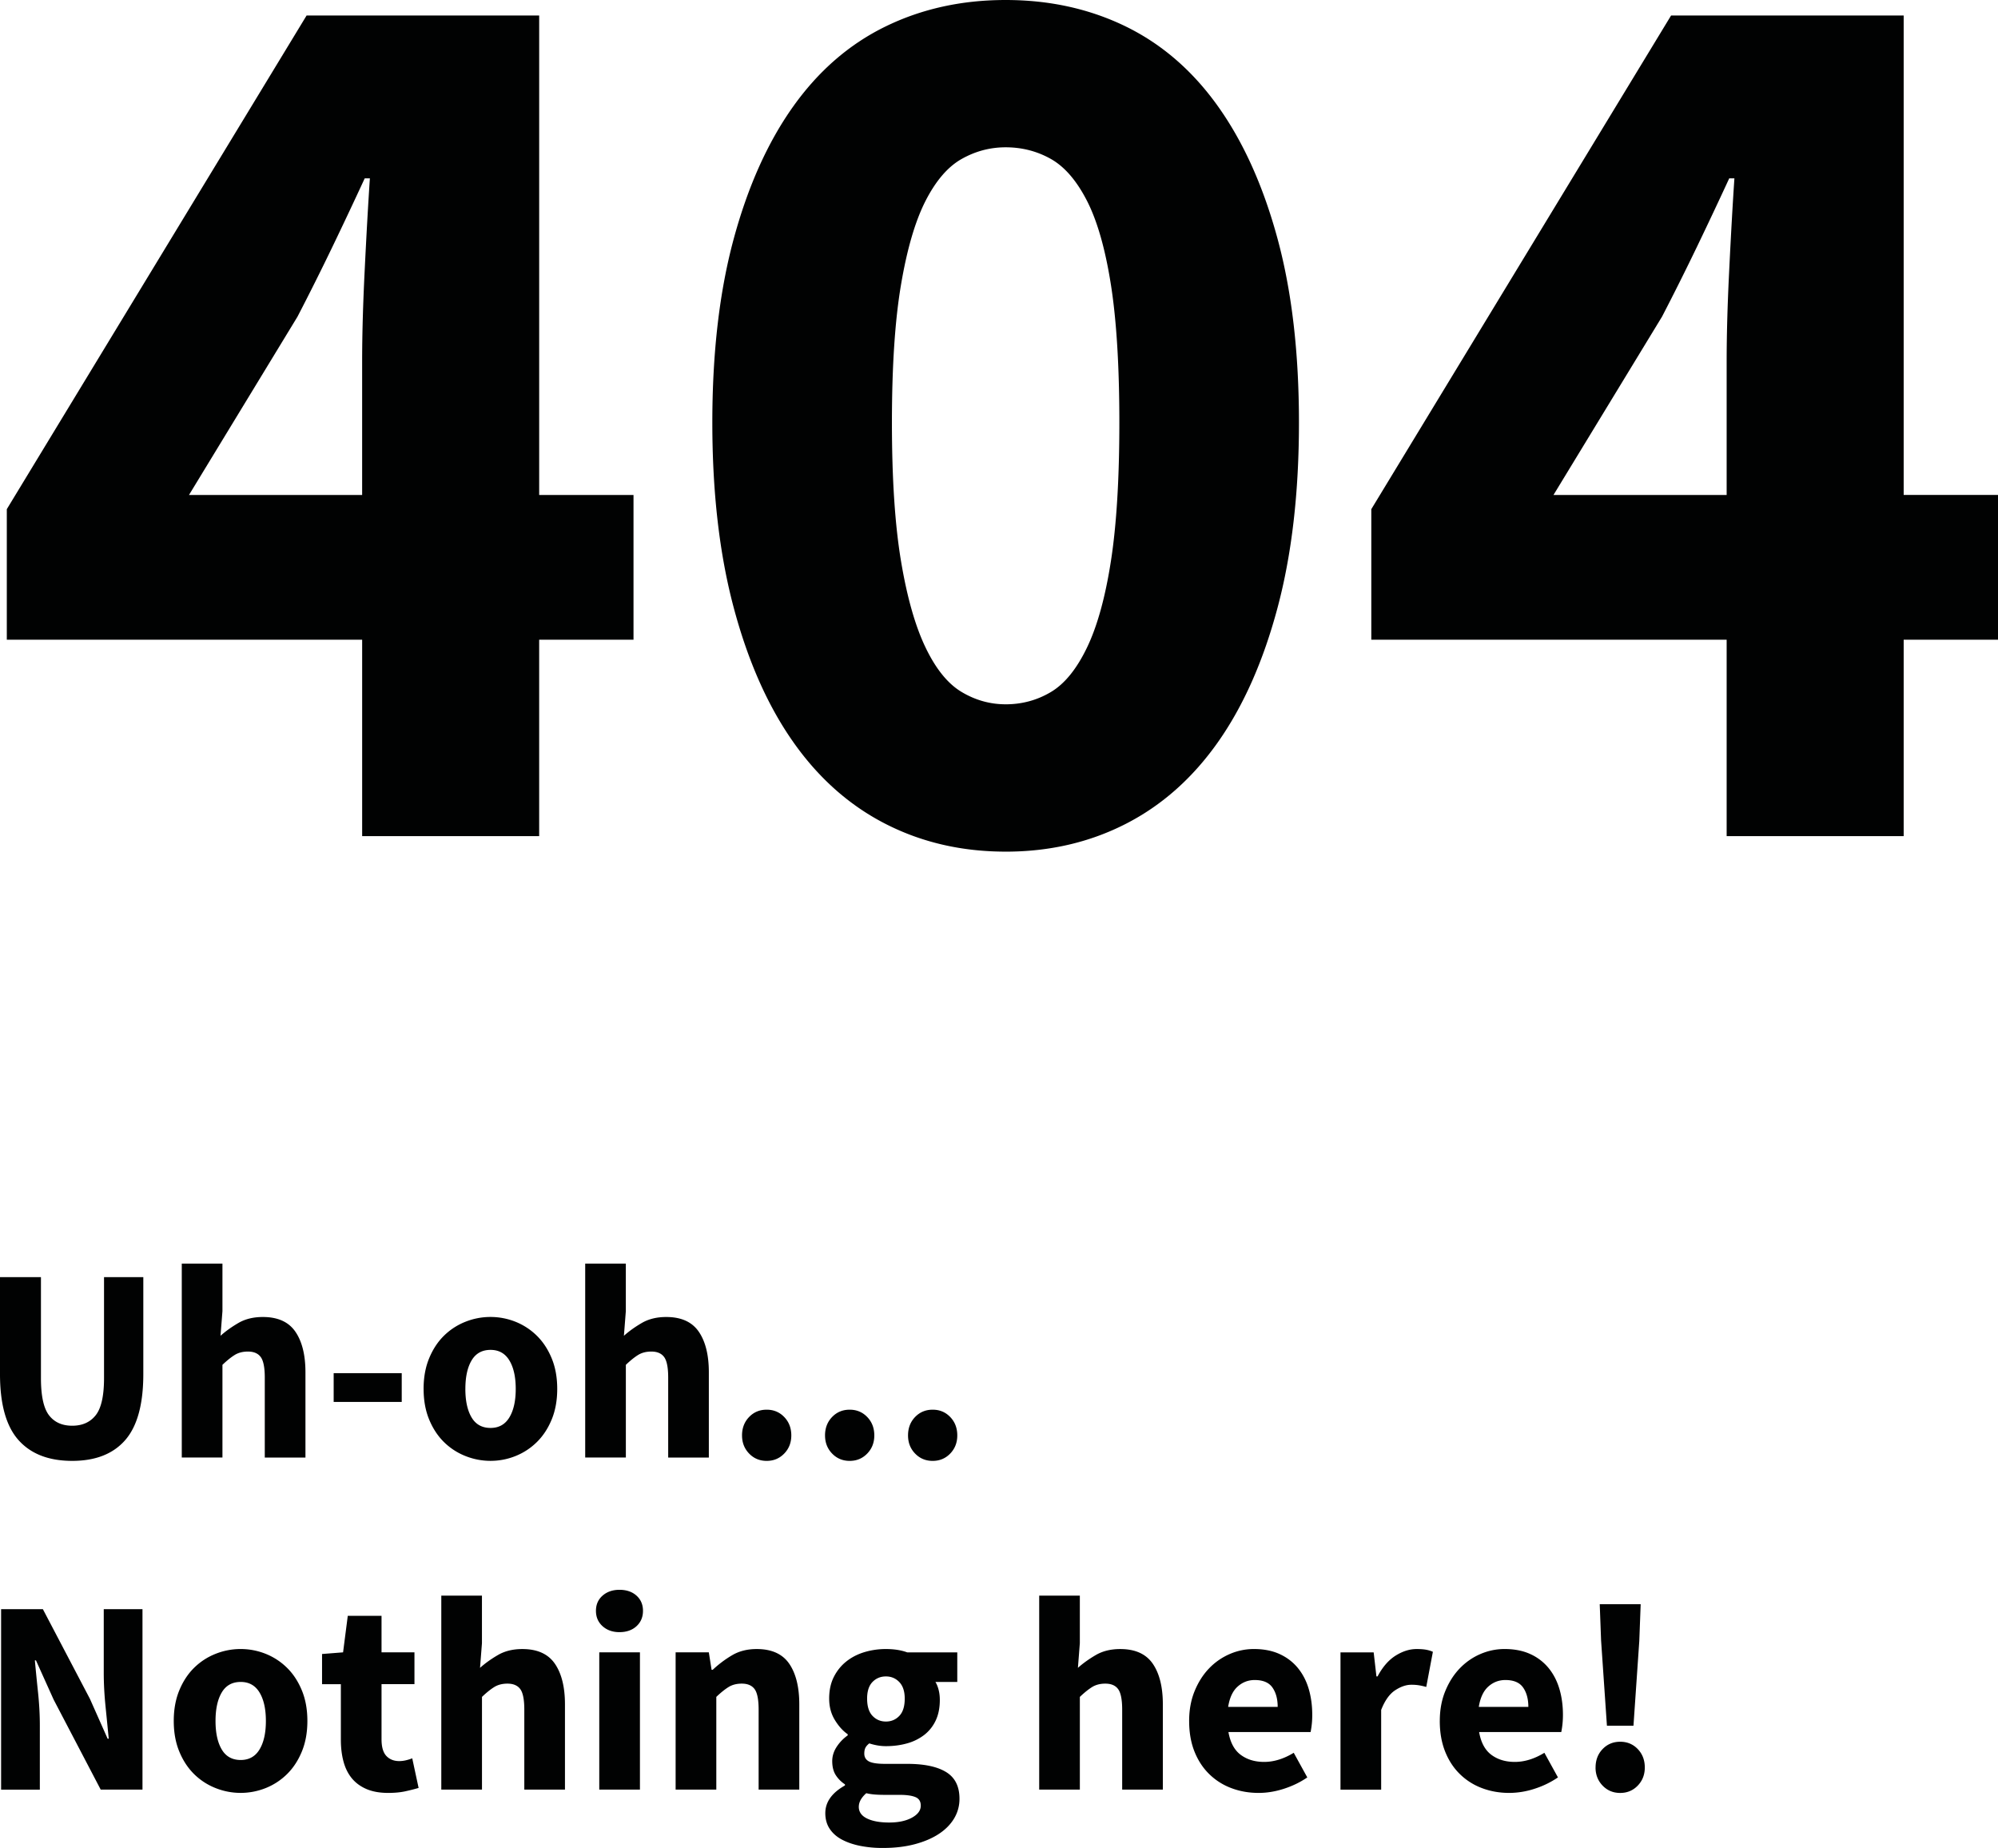 <svg xmlns="http://www.w3.org/2000/svg" width="259.973" height="240.422" viewBox="0 0 259.973 240.422"><g fill="#010202"><path d="M82.43 83.224H70.155v25.556H47.122V83.224H.886V66.242L39.892 2.018h30.264v62.376H82.43v18.83zm-35.31-18.83V47.076c0-3.473.11-7.482.337-12.02.222-4.54.445-8.49.67-11.855h-.67a615.724 615.724 0 0 1-4.205 8.913 349.072 349.072 0 0 1-4.54 9.08l-14.12 23.2h22.53zm83.73 46.403c-5.716 0-10.928-1.206-15.636-3.615-4.708-2.408-8.717-5.968-12.02-10.676-3.308-4.708-5.885-10.534-7.734-17.485-1.85-6.946-2.774-14.962-2.774-24.04 0-9.08.925-17.037 2.774-23.875 1.85-6.835 4.427-12.58 7.733-17.233 3.305-4.648 7.313-8.124 12.02-10.423 4.71-2.3 9.92-3.45 15.637-3.45 5.717 0 10.93 1.15 15.637 3.446 4.707 2.3 8.714 5.774 12.02 10.424 3.306 4.652 5.886 10.398 7.735 17.233 1.85 6.838 2.774 14.796 2.774 23.875 0 9.078-.925 17.094-2.774 24.042-1.85 6.95-4.43 12.777-7.734 17.485-3.307 4.708-7.313 8.268-12.02 10.676-4.71 2.41-9.92 3.618-15.638 3.618zm0-19.167c2.128 0 4.09-.53 5.885-1.597 1.792-1.064 3.362-2.998 4.708-5.8 1.345-2.802 2.38-6.558 3.11-11.266.728-4.708 1.093-10.702 1.093-17.99 0-7.284-.365-13.253-1.093-17.905-.73-4.65-1.766-8.293-3.11-10.93-1.346-2.63-2.916-4.454-4.708-5.463-1.794-1.01-3.757-1.515-5.885-1.515-2.018 0-3.925.504-5.716 1.513-1.795 1.008-3.363 2.83-4.708 5.463-1.345 2.637-2.41 6.28-3.194 10.93-.785 4.65-1.177 10.62-1.177 17.906 0 7.287.392 13.28 1.177 17.99.783 4.707 1.85 8.463 3.194 11.264 1.345 2.803 2.913 4.736 4.708 5.8 1.79 1.068 3.7 1.598 5.716 1.598zm129.123-8.406H247.7v25.556h-23.034V83.224H178.43V66.242l39.006-64.225H247.7v62.376h12.273v18.83zm-35.307-18.83V47.076c0-3.473.11-7.482.337-12.02.223-4.54.445-8.49.672-11.855h-.672a615.724 615.724 0 0 1-4.204 8.913 349.072 349.072 0 0 1-4.54 9.08l-14.124 23.2h22.53zM0 166.153h5.328v13.14c0 2.305.348 3.912 1.044 4.824.696.912 1.704 1.368 3.024 1.368s2.34-.456 3.06-1.368 1.08-2.52 1.08-4.824v-13.14h5.112v12.6c0 3.937-.786 6.805-2.358 8.605-1.572 1.8-3.87 2.7-6.894 2.7-3.048 0-5.376-.9-6.984-2.7-1.608-1.8-2.412-4.67-2.412-8.604v-12.6zm23.652-1.763h5.292v6.192l-.252 3.203c.672-.6 1.452-1.157 2.34-1.674.887-.514 1.944-.77 3.168-.77 1.944 0 3.354.635 4.23 1.907.875 1.27 1.314 3.035 1.314 5.29v11.09h-5.292V179.22c0-1.296-.174-2.184-.522-2.664-.348-.48-.906-.72-1.674-.72-.672 0-1.248.15-1.728.45-.48.3-1.008.726-1.584 1.277v12.06h-5.292V164.39zm19.764 14.256h8.856v3.744h-8.856v-3.744zm11.7 2.05c0-1.487.24-2.812.72-3.977s1.12-2.144 1.925-2.937a8.343 8.343 0 0 1 2.79-1.818 8.802 8.802 0 0 1 6.536 0 8.4 8.4 0 0 1 2.772 1.818c.804.793 1.445 1.77 1.926 2.935.48 1.163.72 2.488.72 3.977s-.24 2.814-.72 3.98c-.48 1.163-1.122 2.14-1.926 2.933-.805.792-1.728 1.398-2.772 1.818s-2.13.63-3.258.63c-1.128 0-2.22-.21-3.276-.63a8.312 8.312 0 0 1-2.79-1.818c-.803-.792-1.445-1.77-1.925-2.934-.48-1.164-.72-2.49-.72-3.98zm5.435 0c0 1.56.27 2.798.81 3.71.54.912 1.364 1.367 2.468 1.367 1.08 0 1.896-.455 2.448-1.368.552-.91.828-2.147.828-3.708 0-1.56-.276-2.795-.828-3.708-.552-.913-1.368-1.37-2.448-1.37-1.104 0-1.926.457-2.466 1.37-.54.91-.81 2.147-.81 3.706zm15.59-16.306h5.29v6.192l-.25 3.203c.67-.6 1.45-1.157 2.34-1.674.886-.514 1.943-.77 3.167-.77 1.944 0 3.354.635 4.23 1.907.875 1.27 1.314 3.035 1.314 5.29v11.09h-5.29V179.22c0-1.296-.174-2.184-.522-2.664-.348-.48-.906-.72-1.674-.72-.672 0-1.248.15-1.728.45-.48.3-1.008.726-1.584 1.277v12.06h-5.29V164.39zm20.41 22.356c0-.96.307-1.758.92-2.395.61-.634 1.373-.952 2.285-.952s1.674.318 2.286.954c.614.638.92 1.435.92 2.396 0 .936-.306 1.722-.92 2.357s-1.372.954-2.284.954-1.674-.32-2.286-.955c-.613-.635-.92-1.42-.92-2.357zm10.8 0c0-.96.307-1.758.92-2.395.61-.634 1.373-.952 2.285-.952s1.674.318 2.286.954c.614.638.92 1.435.92 2.396 0 .936-.306 1.722-.92 2.357s-1.372.954-2.284.954-1.674-.32-2.286-.955c-.613-.635-.92-1.42-.92-2.357zm10.8 0c0-.96.306-1.758.918-2.395.612-.634 1.374-.952 2.286-.952s1.674.318 2.286.954c.612.638.918 1.435.918 2.396 0 .936-.306 1.722-.918 2.357s-1.374.954-2.286.954-1.674-.32-2.286-.955c-.612-.635-.918-1.42-.918-2.357zM.144 209.354H5.58l6.12 11.664 2.304 5.184h.144c-.12-1.247-.258-2.64-.414-4.176-.156-1.535-.234-3-.234-4.392v-8.28h5.04v23.473h-5.436l-6.12-11.7-2.304-5.112h-.144c.12 1.296.257 2.688.414 4.176.156 1.49.234 2.93.234 4.32v8.318H.144v-23.473zm22.464 14.543c0-1.487.24-2.813.72-3.978s1.122-2.145 1.926-2.936a8.297 8.297 0 0 1 2.79-1.818 8.784 8.784 0 0 1 6.534 0 8.352 8.352 0 0 1 2.772 1.818c.804.79 1.445 1.77 1.926 2.934.48 1.163.72 2.49.72 3.977 0 1.49-.24 2.814-.72 3.978-.48 1.165-1.122 2.143-1.926 2.935a8.35 8.35 0 0 1-2.772 1.817 8.788 8.788 0 0 1-6.534 0 8.294 8.294 0 0 1-2.79-1.817c-.804-.792-1.446-1.77-1.926-2.935-.48-1.163-.72-2.488-.72-3.978zm5.436 0c0 1.56.27 2.796.81 3.708s1.362 1.368 2.466 1.368c1.08 0 1.896-.456 2.448-1.368.552-.912.828-2.147.828-3.708 0-1.56-.276-2.796-.828-3.708-.552-.914-1.368-1.37-2.448-1.37-1.104 0-1.926.456-2.466 1.368s-.81 2.148-.81 3.707zm16.308-4.787h-2.448v-3.925l2.736-.216.612-4.754h4.392v4.752h4.284v4.14h-4.284v7.163c0 1.01.21 1.735.63 2.18.42.445.978.666 1.674.666.288 0 .582-.035.882-.107.3-.073.57-.157.81-.253l.828 3.852c-.48.144-1.044.287-1.692.43-.648.146-1.404.218-2.268.218-1.104 0-2.046-.17-2.826-.505-.78-.336-1.417-.805-1.908-1.404-.492-.6-.852-1.326-1.08-2.178s-.342-1.794-.342-2.826v-7.238zm13.068-11.52h5.29v6.19l-.25 3.206c.67-.6 1.45-1.158 2.34-1.675.886-.514 1.943-.772 3.167-.772 1.944 0 3.354.637 4.23 1.908.875 1.273 1.314 3.037 1.314 5.293v11.087h-5.29v-10.404c0-1.297-.173-2.184-.52-2.664-.35-.48-.907-.72-1.675-.72-.672 0-1.248.15-1.728.45-.48.3-1.008.725-1.584 1.276v12.06H57.42V207.59zm23.183 4.752c-.888 0-1.62-.258-2.196-.773-.576-.52-.864-1.185-.864-2 0-.816.288-1.477.864-1.98s1.308-.756 2.196-.756c.912 0 1.65.252 2.214.756.563.505.846 1.165.846 1.98 0 .816-.282 1.482-.846 2-.564.514-1.302.772-2.214.772zm-2.628 2.628h5.292v17.856h-5.292V214.97zm9.935 0h4.32l.36 2.27h.145a14.274 14.274 0 0 1 2.52-1.892c.912-.54 1.98-.81 3.204-.81 1.942 0 3.352.636 4.23 1.907.873 1.273 1.312 3.037 1.312 5.293v11.088H98.71v-10.404c0-1.297-.173-2.184-.52-2.664-.35-.48-.907-.72-1.675-.72-.672 0-1.248.15-1.728.45-.48.3-1.008.726-1.584 1.277v12.06H87.91V214.97zm19.477 20.916c0-1.44.852-2.64 2.556-3.6v-.145a4.005 4.005 0 0 1-1.188-1.186c-.312-.48-.468-1.092-.468-1.836 0-.647.192-1.266.576-1.854a5.488 5.488 0 0 1 1.44-1.494v-.146c-.625-.432-1.183-1.05-1.674-1.854-.494-.804-.74-1.733-.74-2.79 0-1.08.204-2.02.612-2.825.408-.805.954-1.477 1.638-2.017s1.47-.94 2.36-1.206a9.676 9.676 0 0 1 2.77-.396c1.057 0 1.98.145 2.773.433h6.516v3.85h-2.846c.168.265.306.6.414 1.01.107.407.16.85.16 1.33 0 1.03-.18 1.927-.54 2.683a5.09 5.09 0 0 1-1.493 1.872 6.472 6.472 0 0 1-2.232 1.098c-.852.24-1.77.36-2.754.36-.696 0-1.417-.12-2.16-.36-.24.192-.41.384-.504.576-.096.19-.144.443-.144.755 0 .456.198.792.594 1.01.396.214 1.098.322 2.106.322h2.88c2.208 0 3.894.354 5.058 1.062 1.165.71 1.747 1.866 1.747 3.474a4.91 4.91 0 0 1-.702 2.574c-.468.778-1.134 1.45-1.998 2.015-.864.564-1.908 1.008-3.132 1.332s-2.604.486-4.14.486a14.97 14.97 0 0 1-2.934-.27c-.9-.18-1.69-.45-2.374-.81-.684-.36-1.218-.83-1.602-1.404s-.576-1.26-.576-2.052zm4.356-.828c0 .672.36 1.182 1.08 1.53.72.348 1.68.52 2.88.52s2.184-.21 2.952-.63c.768-.42 1.152-.94 1.152-1.564 0-.553-.234-.925-.702-1.116-.468-.192-1.146-.288-2.034-.288h-1.834c-.624 0-1.128-.018-1.512-.055a6.693 6.693 0 0 1-1.008-.162c-.65.576-.972 1.164-.972 1.765zm3.528-11.088c.698 0 1.28-.246 1.748-.738.468-.49.702-1.24.702-2.25 0-.936-.235-1.65-.703-2.142s-1.05-.738-1.746-.738c-.694 0-1.276.24-1.744.72-.468.48-.702 1.2-.702 2.16 0 1.01.234 1.76.702 2.25.468.492 1.05.738 1.746.738zm19.944-16.38h5.29v6.19l-.25 3.206c.67-.6 1.452-1.158 2.34-1.675.888-.514 1.944-.772 3.168-.772 1.944 0 3.354.637 4.23 1.908.875 1.273 1.313 3.037 1.313 5.293v11.087h-5.292v-10.404c0-1.297-.175-2.184-.522-2.664s-.904-.72-1.672-.72c-.672 0-1.248.15-1.73.45-.478.3-1.007.725-1.583 1.276v12.06h-5.29V207.59zm19.512 16.307c0-1.44.24-2.74.72-3.905.48-1.164 1.11-2.148 1.89-2.953a8.234 8.234 0 0 1 2.683-1.856 7.877 7.877 0 0 1 3.13-.648c1.27 0 2.382.217 3.33.648s1.74 1.032 2.376 1.8c.636.77 1.11 1.675 1.423 2.718.31 1.045.466 2.18.466 3.402a10.99 10.99 0 0 1-.215 2.232h-10.69c.24 1.367.774 2.357 1.602 2.97.828.612 1.842.918 3.042.918 1.27 0 2.557-.396 3.852-1.188l1.765 3.205c-.91.625-1.924 1.116-3.04 1.477s-2.214.54-3.294.54c-1.272 0-2.46-.21-3.563-.63a8.19 8.19 0 0 1-2.88-1.837c-.817-.802-1.453-1.78-1.91-2.933-.457-1.152-.686-2.47-.686-3.96zm11.52-1.835c0-1.03-.23-1.872-.684-2.52-.456-.648-1.224-.972-2.304-.972-.84 0-1.58.28-2.214.846-.637.564-1.05 1.445-1.242 2.646h6.444zm8.17-7.092h4.32l.36 3.132h.145c.65-1.225 1.43-2.124 2.34-2.7.914-.575 1.826-.864 2.738-.864.504 0 .918.03 1.242.09.323.06.616.15.88.27l-.863 4.573a8.776 8.776 0 0 0-.936-.214 6.22 6.22 0 0 0-1.006-.072c-.673 0-1.375.24-2.106.72-.732.48-1.34 1.333-1.818 2.556v10.368h-5.293V214.97zm12.924 8.927c0-1.44.24-2.74.722-3.905.48-1.164 1.11-2.148 1.89-2.953.78-.805 1.675-1.424 2.683-1.856s2.052-.648 3.132-.648c1.27 0 2.382.217 3.33.648a6.572 6.572 0 0 1 2.376 1.8c.635.77 1.11 1.675 1.422 2.718.312 1.045.468 2.18.468 3.402a11.2 11.2 0 0 1-.216 2.232h-10.69c.237 1.367.772 2.357 1.6 2.97s1.843.918 3.042.918c1.27 0 2.555-.396 3.85-1.188l1.766 3.205a11.75 11.75 0 0 1-3.043 1.477 10.68 10.68 0 0 1-3.293.54c-1.272 0-2.46-.21-3.563-.63a8.185 8.185 0 0 1-2.88-1.837c-.816-.802-1.452-1.78-1.908-2.933s-.69-2.47-.69-3.96zm11.522-1.835c0-1.03-.23-1.872-.685-2.52-.455-.648-1.223-.972-2.303-.972-.84 0-1.58.28-2.215.846s-1.05 1.445-1.244 2.646h6.445zm8.748 7.883c0-.96.306-1.758.917-2.394.612-.634 1.374-.952 2.287-.952.91 0 1.674.318 2.285.954.61.637.916 1.436.916 2.395 0 .937-.306 1.723-.918 2.358-.612.636-1.375.954-2.286.954-.913 0-1.675-.32-2.287-.955-.61-.635-.918-1.42-.918-2.358zm.72-16.45l-.18-4.79h5.328l-.18 4.79-.757 11.015h-3.454l-.755-11.016z"/></g></svg>